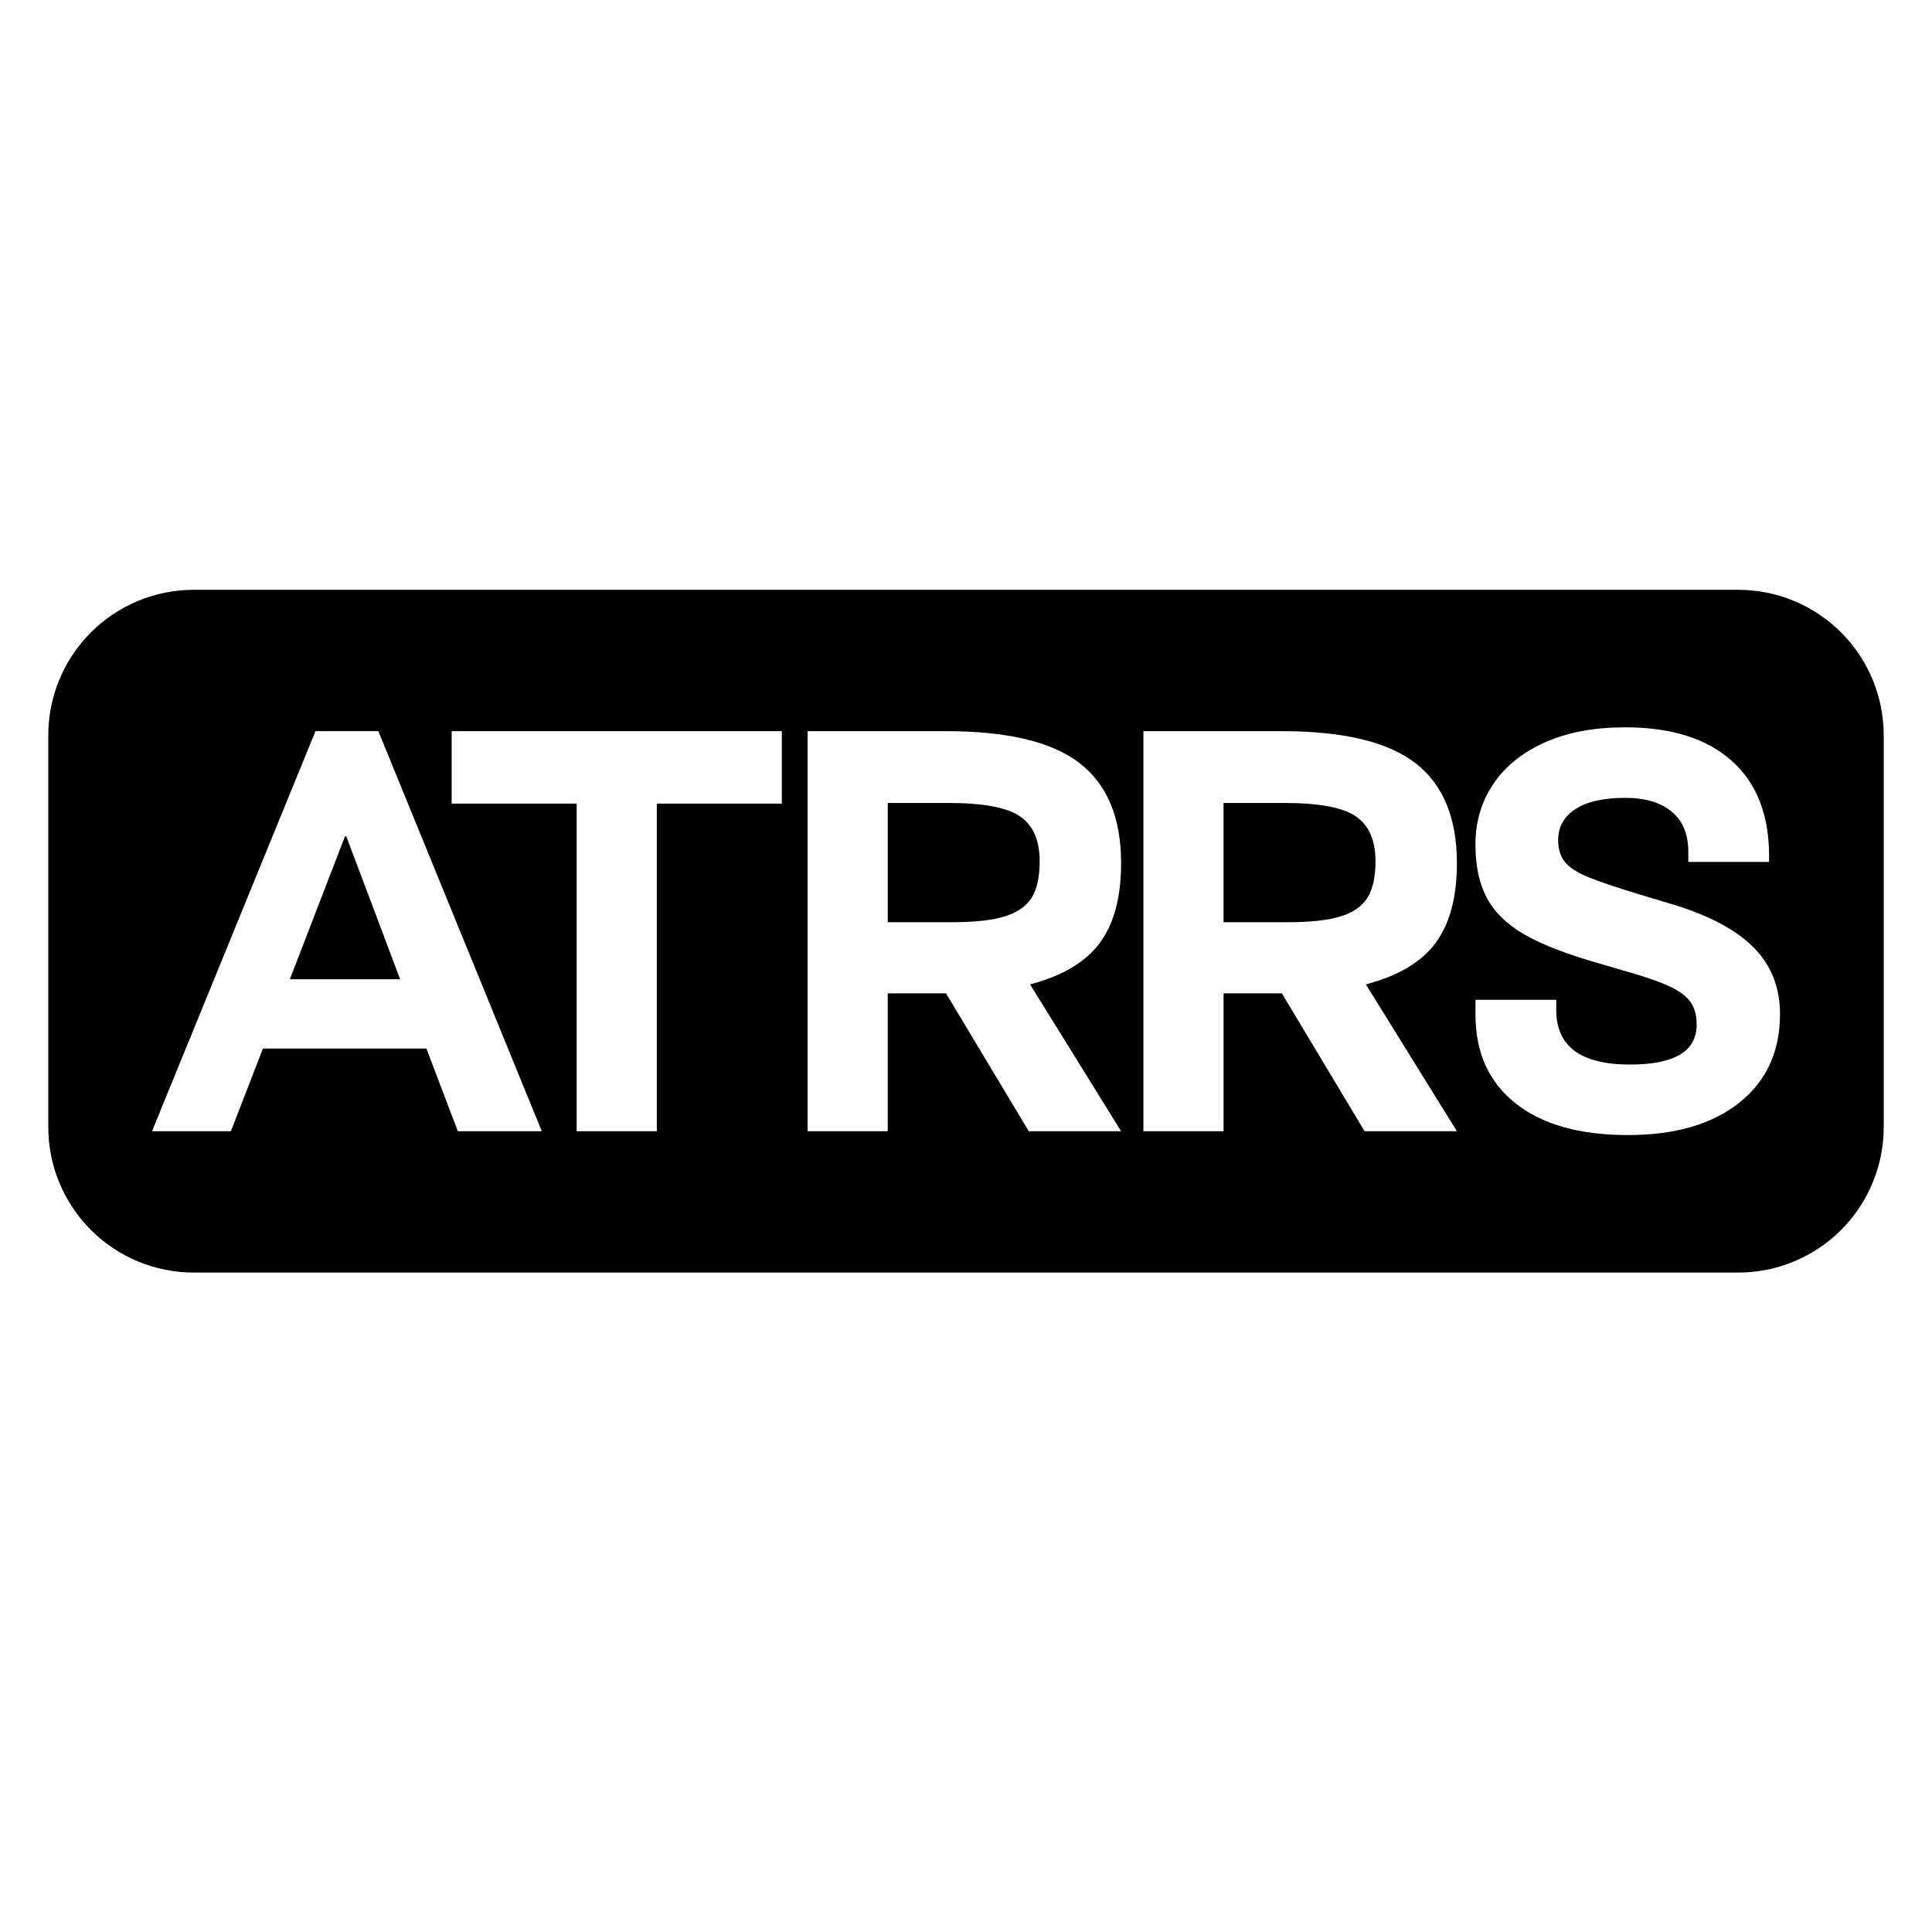 <?xml version="1.0" encoding="utf-8"?>
<!-- Generator: Adobe Illustrator 15.1.0, SVG Export Plug-In . SVG Version: 6.00 Build 0)  -->
<!DOCTYPE svg PUBLIC "-//W3C//DTD SVG 1.1//EN" "http://www.w3.org/Graphics/SVG/1.1/DTD/svg11.dtd">
<svg version="1.1" id="Layer_1" xmlns:serif="http://www.serif.com/"
	 xmlns="http://www.w3.org/2000/svg" xmlns:xlink="http://www.w3.org/1999/xlink" x="0px" y="0px" width="283.46px"
	 height="283.46px" viewBox="0 0 283.46 283.46" enable-background="new 0 0 283.46 283.46" xml:space="preserve">
<path d="M276.375,107.879c0-5.662-2.246-11.09-6.251-15.091c-4.003-4.004-9.43-6.251-15.091-6.251H28.427
	c-5.659,0-11.089,2.247-15.091,6.251c-4.002,4.001-6.251,9.429-6.251,15.091v57.487c0,5.657,2.25,11.088,6.251,15.091
	c4.001,4.001,9.432,6.251,15.091,6.251h226.607c5.661,0,11.088-2.251,15.091-6.251c4.005-4.003,6.251-9.434,6.251-15.091V107.879
	L276.375,107.879z M238.864,166.534c-7.084,0-12.588-1.55-16.506-4.655c-3.921-3.107-5.88-7.448-5.88-13.029v-2.163h11.853v1.507
	c0,5.328,3.605,7.995,10.818,7.995c6.52,0,9.781-1.945,9.781-5.832c0-1.381-0.299-2.495-0.895-3.339
	c-0.596-0.847-1.627-1.617-3.104-2.305c-1.476-0.69-3.654-1.444-6.538-2.258l-3.858-1.128c-4.64-1.32-8.243-2.714-10.815-4.187
	c-2.569-1.473-4.42-3.261-5.552-5.362c-1.126-2.1-1.695-4.718-1.695-7.854c0-3.387,0.895-6.38,2.684-8.983
	c1.783-2.602,4.326-4.624,7.619-6.066c3.29-1.444,7.163-2.164,11.616-2.164c6.773,0,11.992,1.629,15.662,4.89
	c3.667,3.261,5.505,7.933,5.505,14.018v0.845h-11.853v-1.504c0-2.571-0.818-4.531-2.444-5.879c-1.633-1.347-3.891-2.022-6.772-2.022
	c-3.199,0-5.646,0.547-7.34,1.645c-1.692,1.097-2.54,2.619-2.54,4.565c0,1.316,0.328,2.382,0.987,3.195
	c0.661,0.815,1.789,1.553,3.389,2.21c1.597,0.659,4.154,1.522,7.665,2.588l4.704,1.411c5.394,1.63,9.375,3.746,11.945,6.351
	c2.569,2.602,3.858,5.847,3.858,9.734c0,5.519-1.992,9.862-5.974,13.028C251.202,164.951,245.761,166.534,238.864,166.534
	L238.864,166.534z M62.562,153.836H38.578l-4.703,12.133H22.303l23.987-58.698h9.218l23.984,58.698H67.171L62.562,153.836z
	 M164.485,126.653c0,4.953-1.034,8.839-3.104,11.662c-2.068,2.82-5.487,4.858-10.253,6.112l13.356,21.542h-13.546l-12.132-20.222
	h-8.559v20.222h-11.759v-58.695h20.318c9.031,0,15.567,1.57,19.611,4.703C162.462,115.112,164.485,120.005,164.485,126.653
	L164.485,126.653z M213.755,126.653c0,4.953-1.034,8.839-3.104,11.662c-2.068,2.82-5.484,4.858-10.253,6.112l13.356,21.542H200.21
	l-12.133-20.222h-8.558v20.222h-11.76v-58.695h20.317c9.033,0,15.567,1.57,19.611,4.703
	C211.734,115.112,213.755,120.005,213.755,126.653L213.755,126.653z M114.708,117.903H96.367v48.066H84.608v-48.066H66.266v-10.63
	h48.442V117.903z M58.707,143.676l-7.901-20.975h-0.188l-8.091,20.975H58.707z M130.248,135.305h9.406
	c3.449,0,6.083-0.298,7.899-0.895c1.819-0.594,3.105-1.52,3.857-2.773c0.755-1.254,1.128-3.012,1.128-5.269
	c0-3.07-0.955-5.265-2.867-6.584c-1.915-1.316-5.407-1.973-10.485-1.973h-8.937L130.248,135.305L130.248,135.305z M179.517,135.305
	h9.405c3.449,0,6.083-0.298,7.901-0.895c1.817-0.594,3.106-1.52,3.858-2.773c0.752-1.254,1.129-3.012,1.129-5.269
	c0-3.07-0.958-5.265-2.869-6.584c-1.915-1.316-5.41-1.973-10.488-1.973h-8.937V135.305L179.517,135.305z"/>
</svg>
